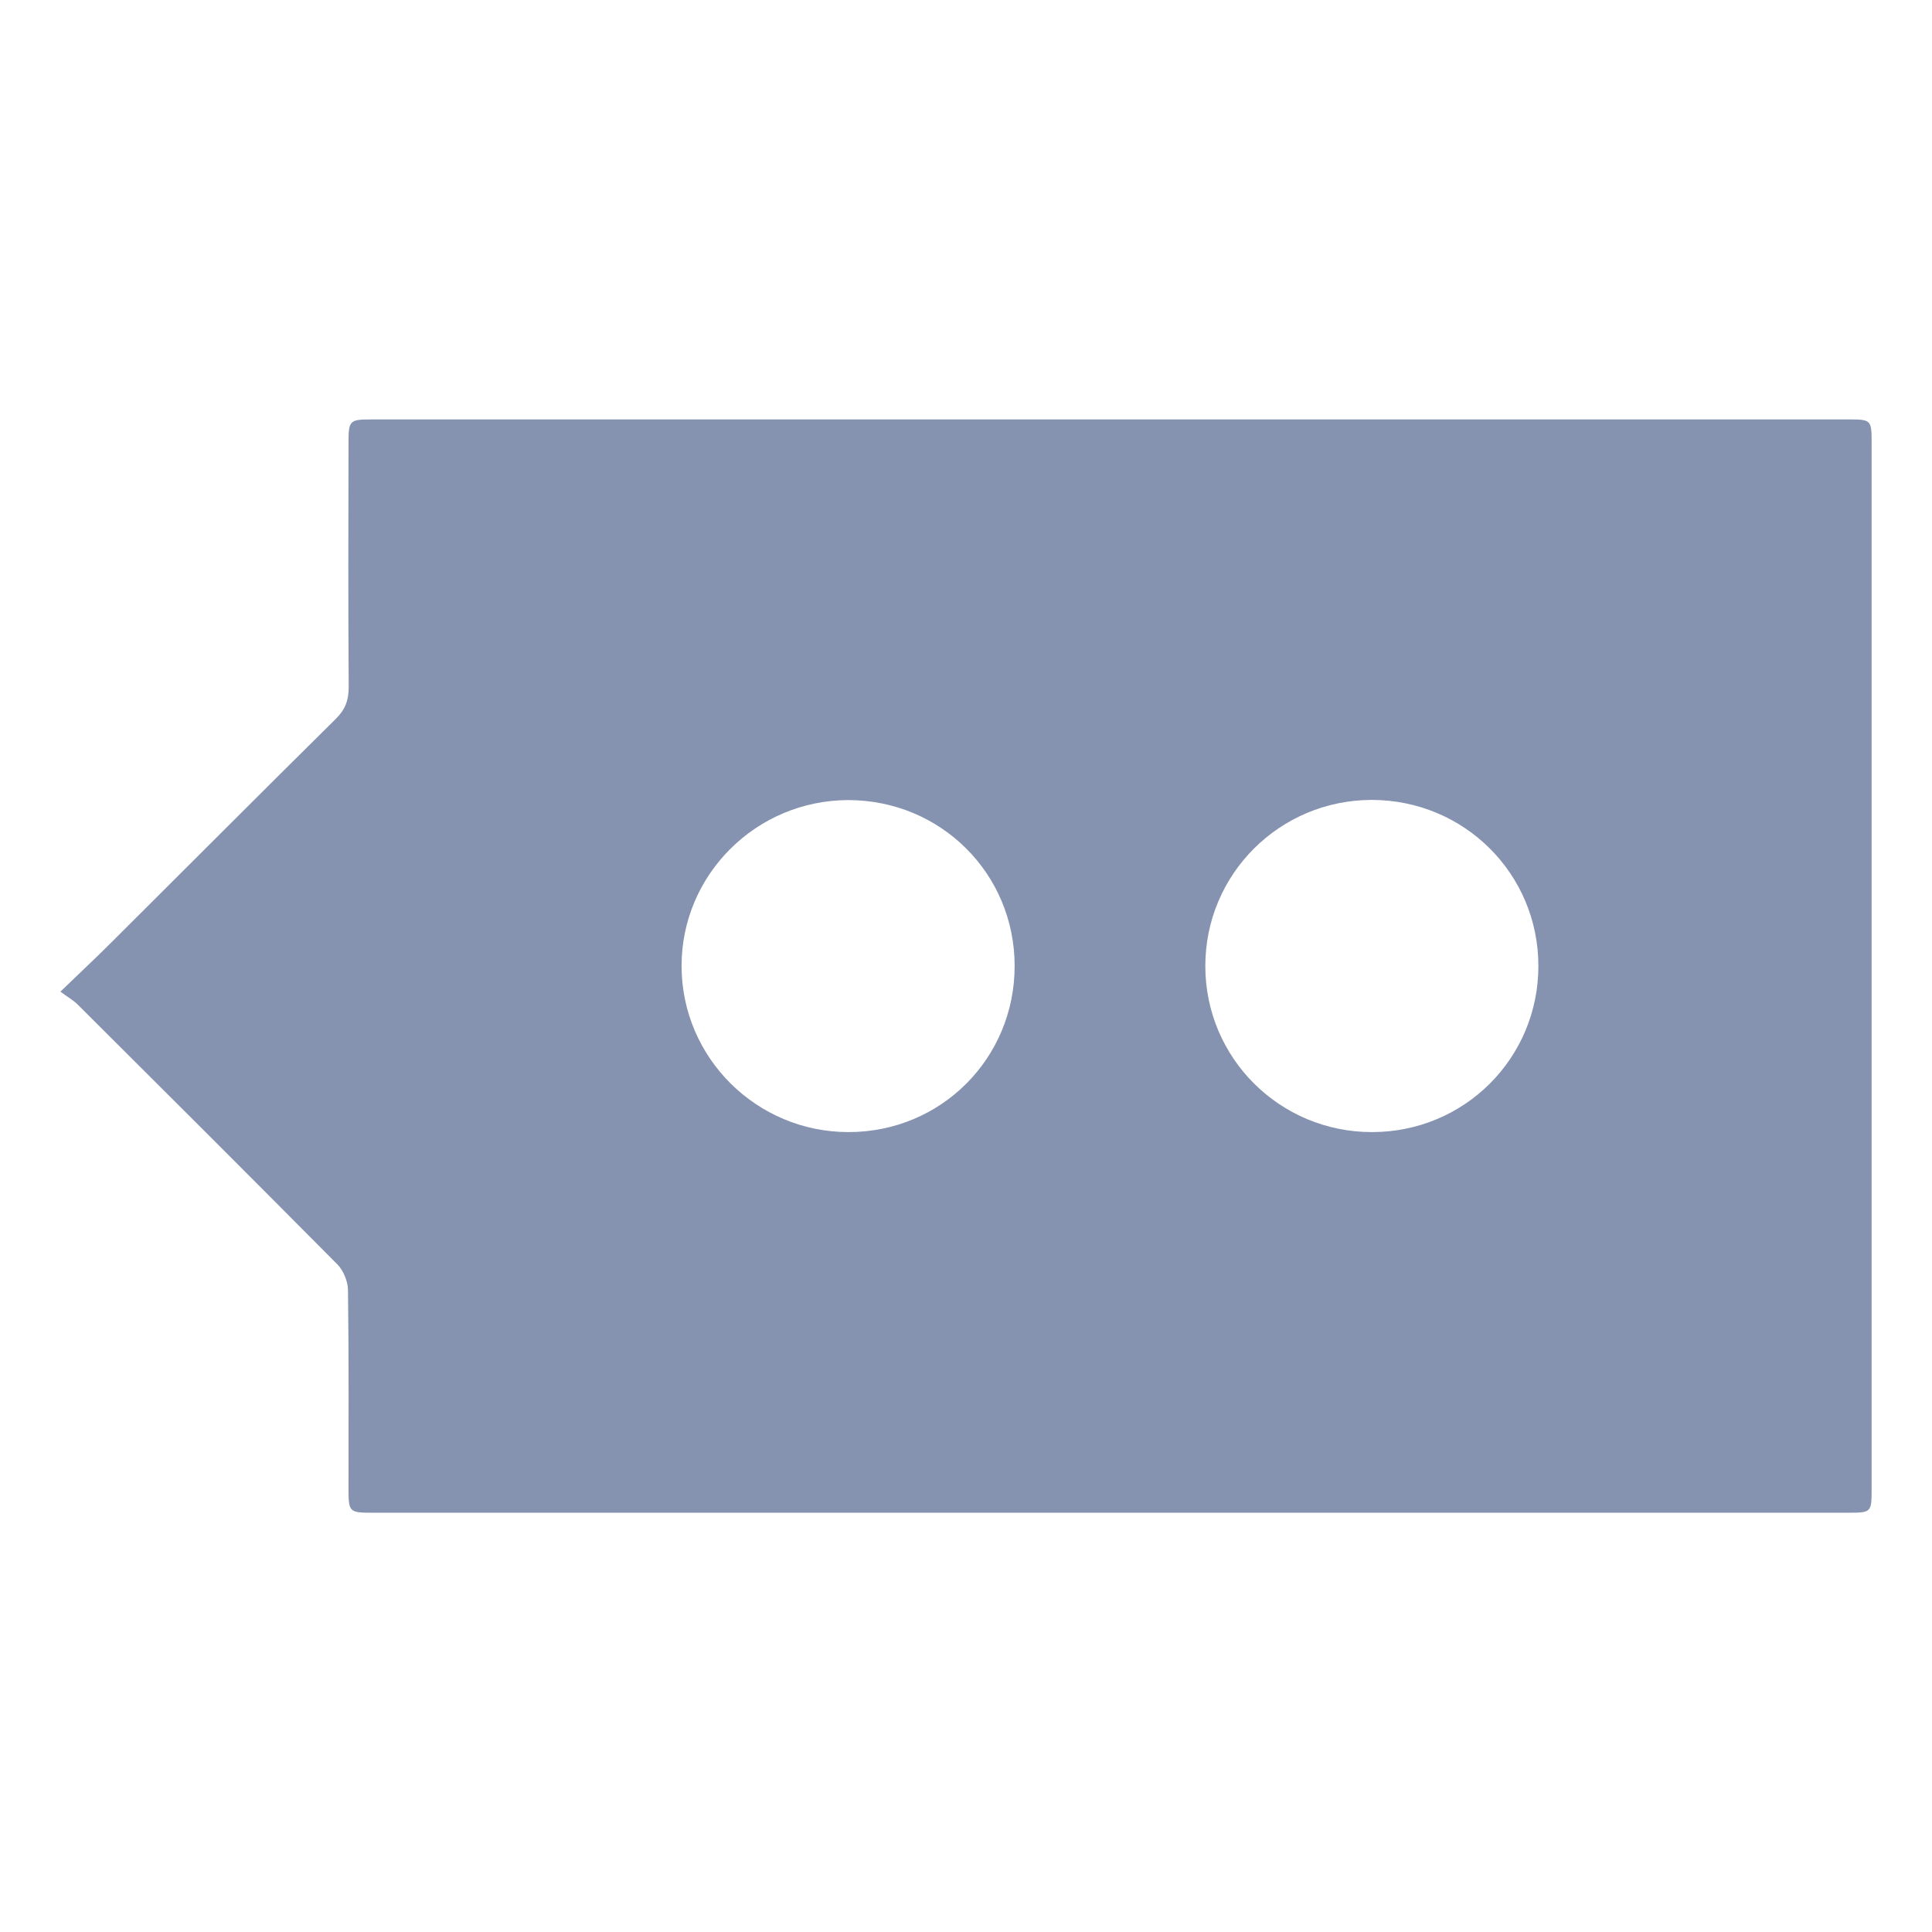 <?xml version="1.0" standalone="no"?><!DOCTYPE svg PUBLIC "-//W3C//DTD SVG 1.1//EN" "http://www.w3.org/Graphics/SVG/1.1/DTD/svg11.dtd"><svg t="1533210473221" class="icon" style="" viewBox="0 0 1024 1024" version="1.1" xmlns="http://www.w3.org/2000/svg" p-id="7779" xmlns:xlink="http://www.w3.org/1999/xlink" width="32" height="32"><defs><style type="text/css"></style></defs><path d="M32 525.594c10.219-9.844 18.938-18 27.375-26.438 39.562-39.375 78.938-78.938 118.594-118.125 5.062-4.969 6.844-9.938 6.844-16.875-0.281-43.219-0.188-86.438-0.094-129.656 0-11.531 0.656-12.188 11.812-12.188h783.656c11.438 0 11.812 0.375 11.812 12v555.562c0 11.531-0.375 11.906-12 11.906H197.281c-12.094 0-12.562-0.469-12.562-12.375 0-35.25 0.188-70.5-0.281-105.75-0.094-4.5-2.344-10.125-5.531-13.406-45.75-46.125-91.781-92.062-137.812-137.906-2.438-2.344-5.438-4.031-9.094-6.75z m695.156 74.438c49.031 0 88.219-39.188 88.219-88.031 0-48.844-39.281-87.938-88.219-88.031-48.844 0-88.312 39.281-88.312 88.031 0 48.75 39.469 88.031 88.312 88.031z m-277.406 0c49.031 0 88.031-39.094 88.031-88.031s-39.188-87.938-88.219-87.938c-48.75 0.094-88.406 39.562-88.312 88.031 0.094 48.562 39.75 87.938 88.5 87.938z" fill="#8593b0" p-id="7780"></path></svg>